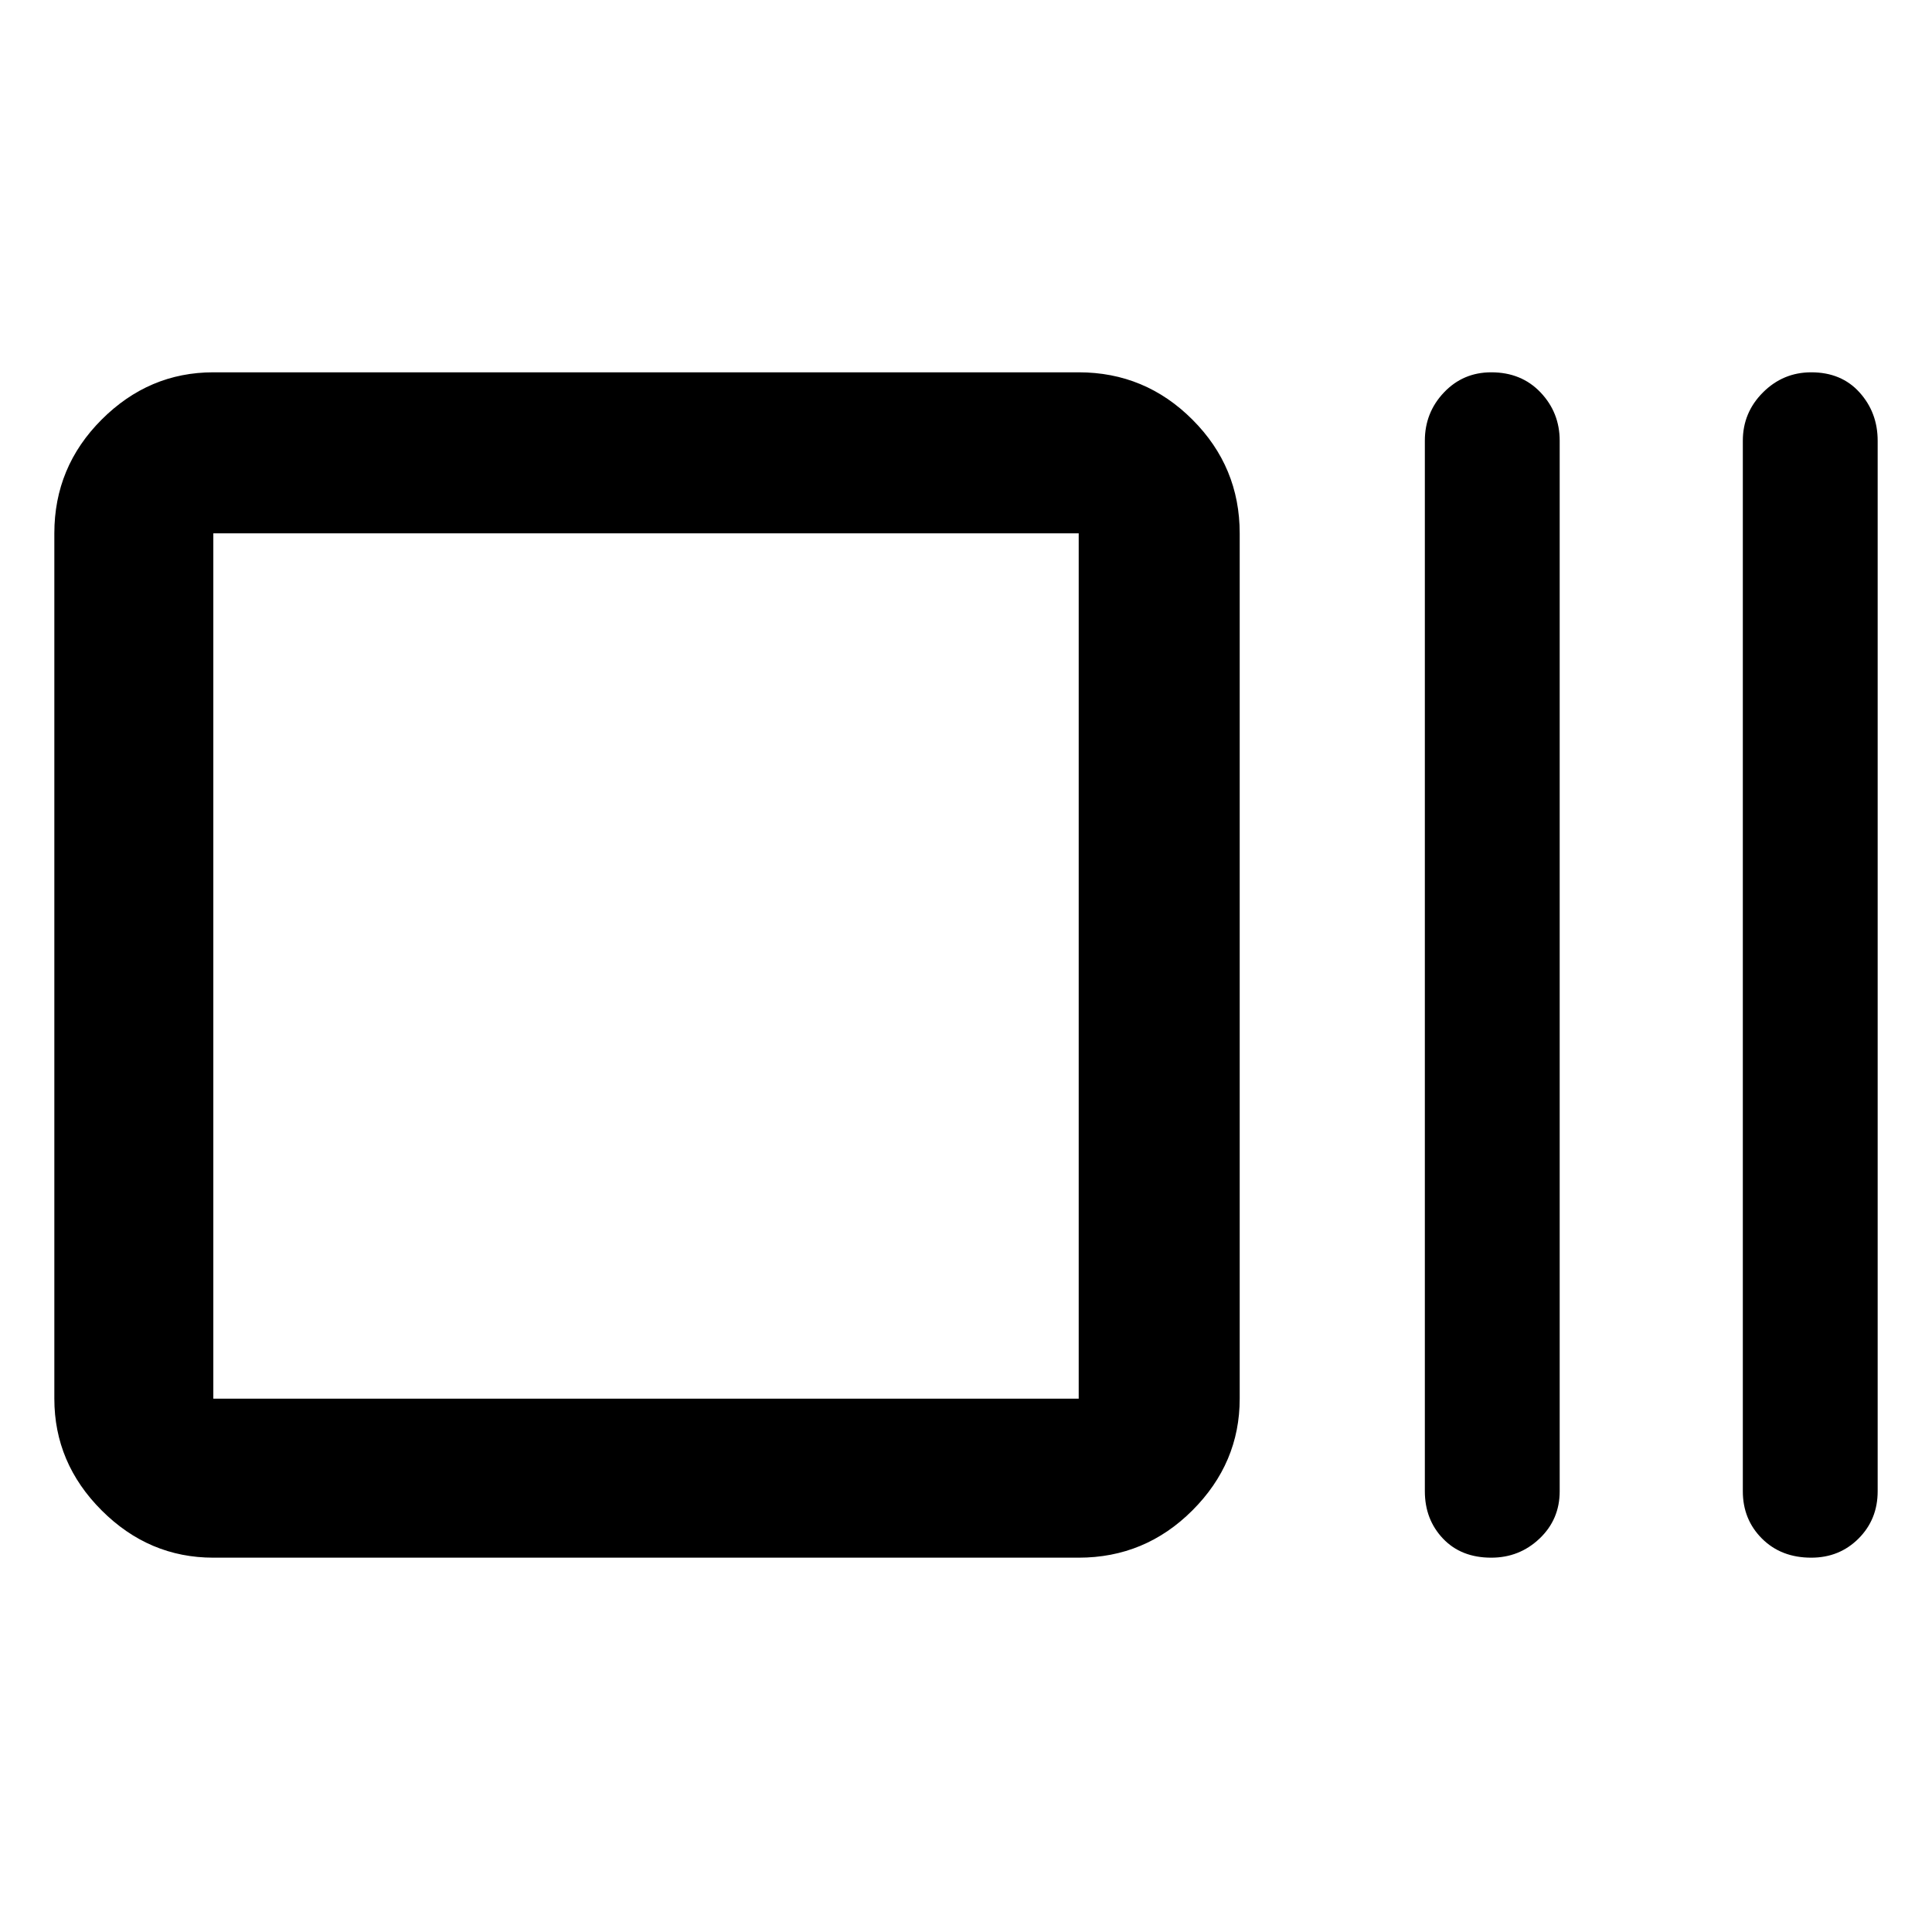<svg xmlns="http://www.w3.org/2000/svg" width="48" height="48" viewBox="0 0 48 48"><path d="M5.3 38.7q-1.6 0-2.775-1.175Q1.35 36.35 1.35 34.75v-21.5q0-1.65 1.175-2.825Q3.7 9.25 5.3 9.25h21.5q1.65 0 2.825 1.175Q30.8 11.6 30.8 13.25v21.5q0 1.6-1.175 2.775Q28.45 38.7 26.8 38.7Zm0-3.95h21.5v-21.5H5.3v21.5Zm31.75 3.95q-.75 0-1.2-.475-.45-.475-.45-1.175v-26.1q0-.7.475-1.2t1.175-.5q.75 0 1.225.5.475.5.475 1.2v26.1q0 .7-.5 1.175-.5.475-1.2.475Zm7.95 0q-.75 0-1.225-.475-.475-.475-.475-1.175v-26.1q0-.7.5-1.2t1.2-.5q.75 0 1.2.5.45.5.45 1.2v26.1q0 .7-.475 1.175Q45.7 38.7 45 38.7ZM5.3 34.75v-21.5 21.5Z"/></svg>